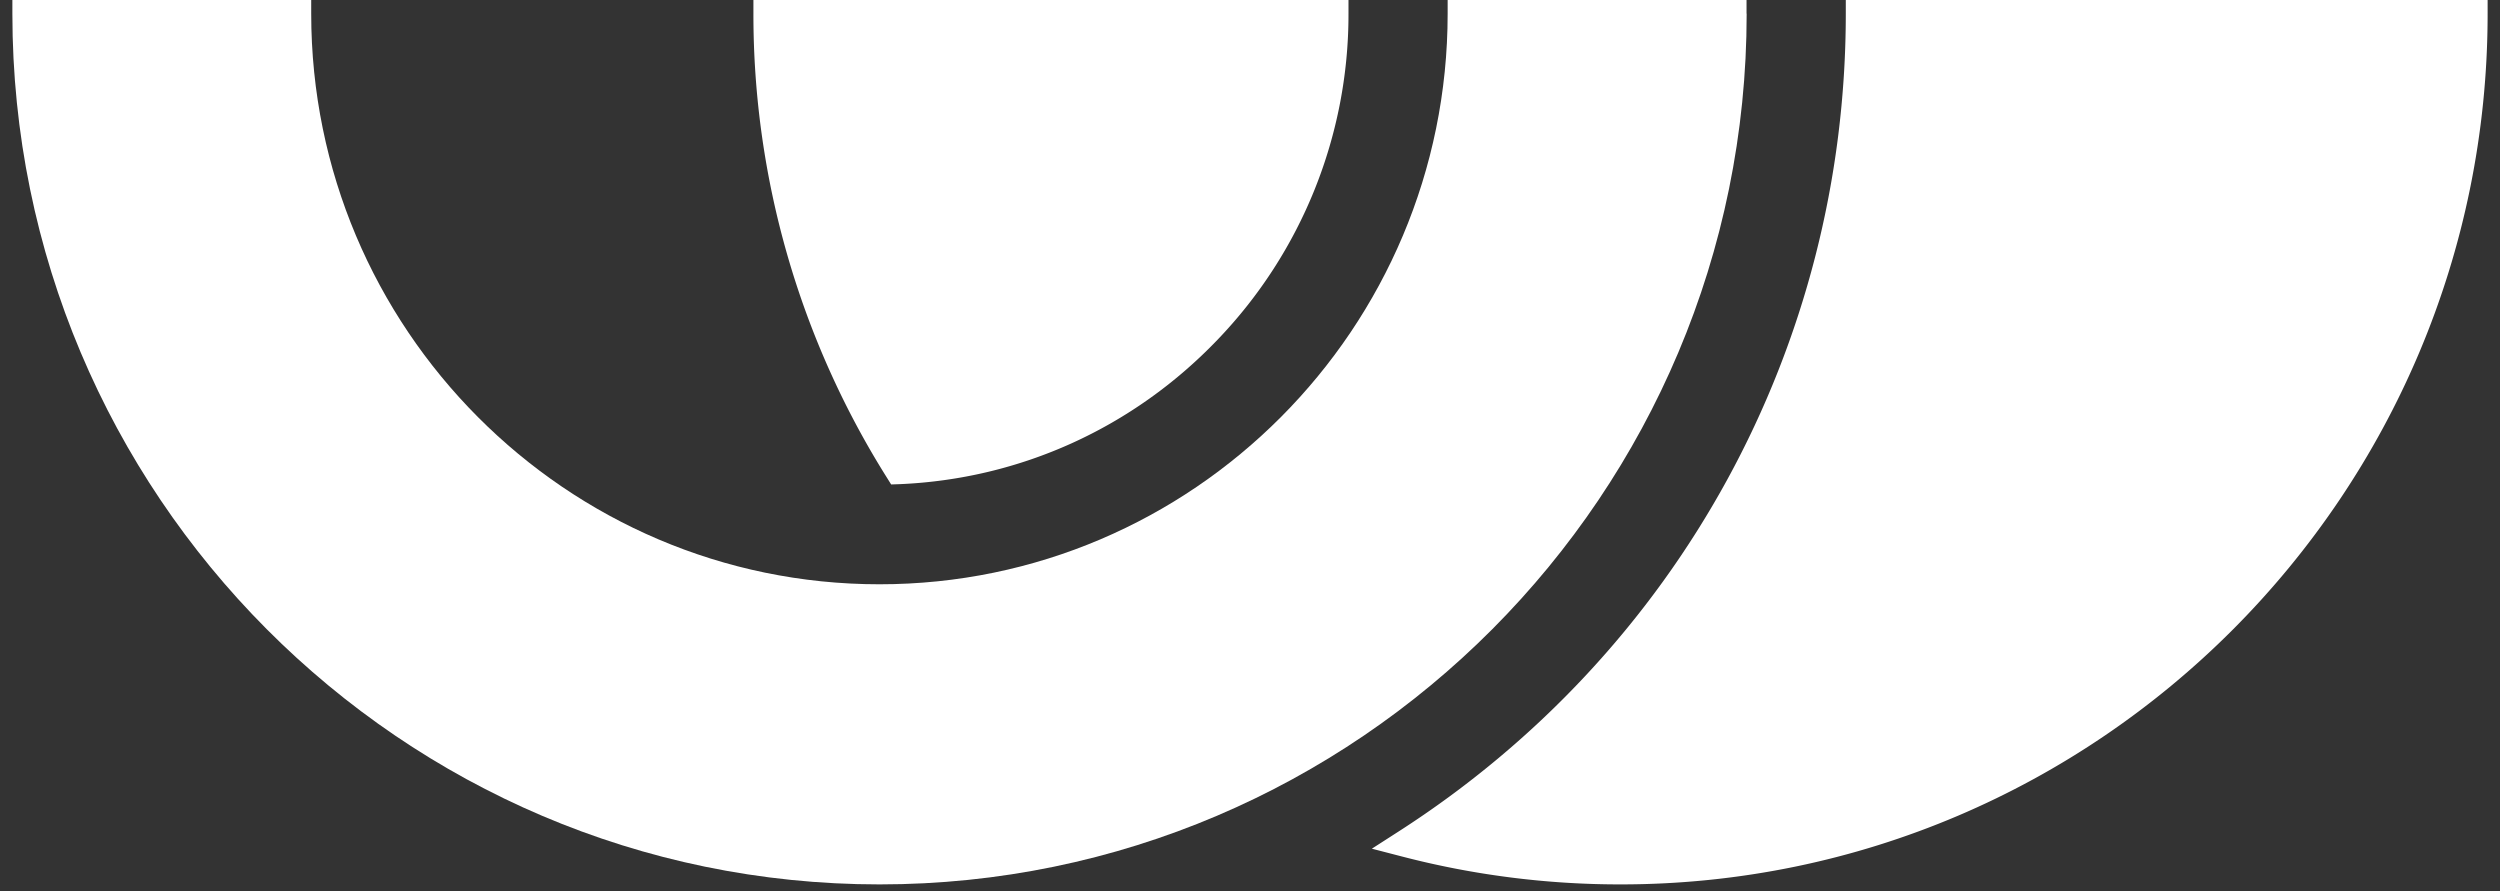 <svg width="101" height="36" fill="none" xmlns="http://www.w3.org/2000/svg"><rect width="100%" height="100%" fill="#333333" stroke="none"/><path d="M36 19.572l.32-.011c4.885-.202 9.453-2.272 12.86-5.827A18.97 18.97 0 0054.479.552V0H30.438v.552a35.175 35.175 0 005.396 18.75l.169.27H36zM99.947 0H74.57v.552c0 13.429-6.76 25.785-18.085 33.052l-1.062.683 1.222.317a34.973 34.973 0 008.823 1.126C84.783 35.73 100.5 19.95 100.5.552V0h-.553z" fill="#fff"/><path d="M70.56.552V0H58.485v.552c0 12.713-10.3 23.053-22.956 23.053-12.657 0-22.956-10.34-22.956-23.053V0H.5v.552C.5 19.95 16.214 35.73 35.533 35.73c19.318 0 35.032-15.78 35.032-35.178h-.006z" fill="#fff"/></svg>